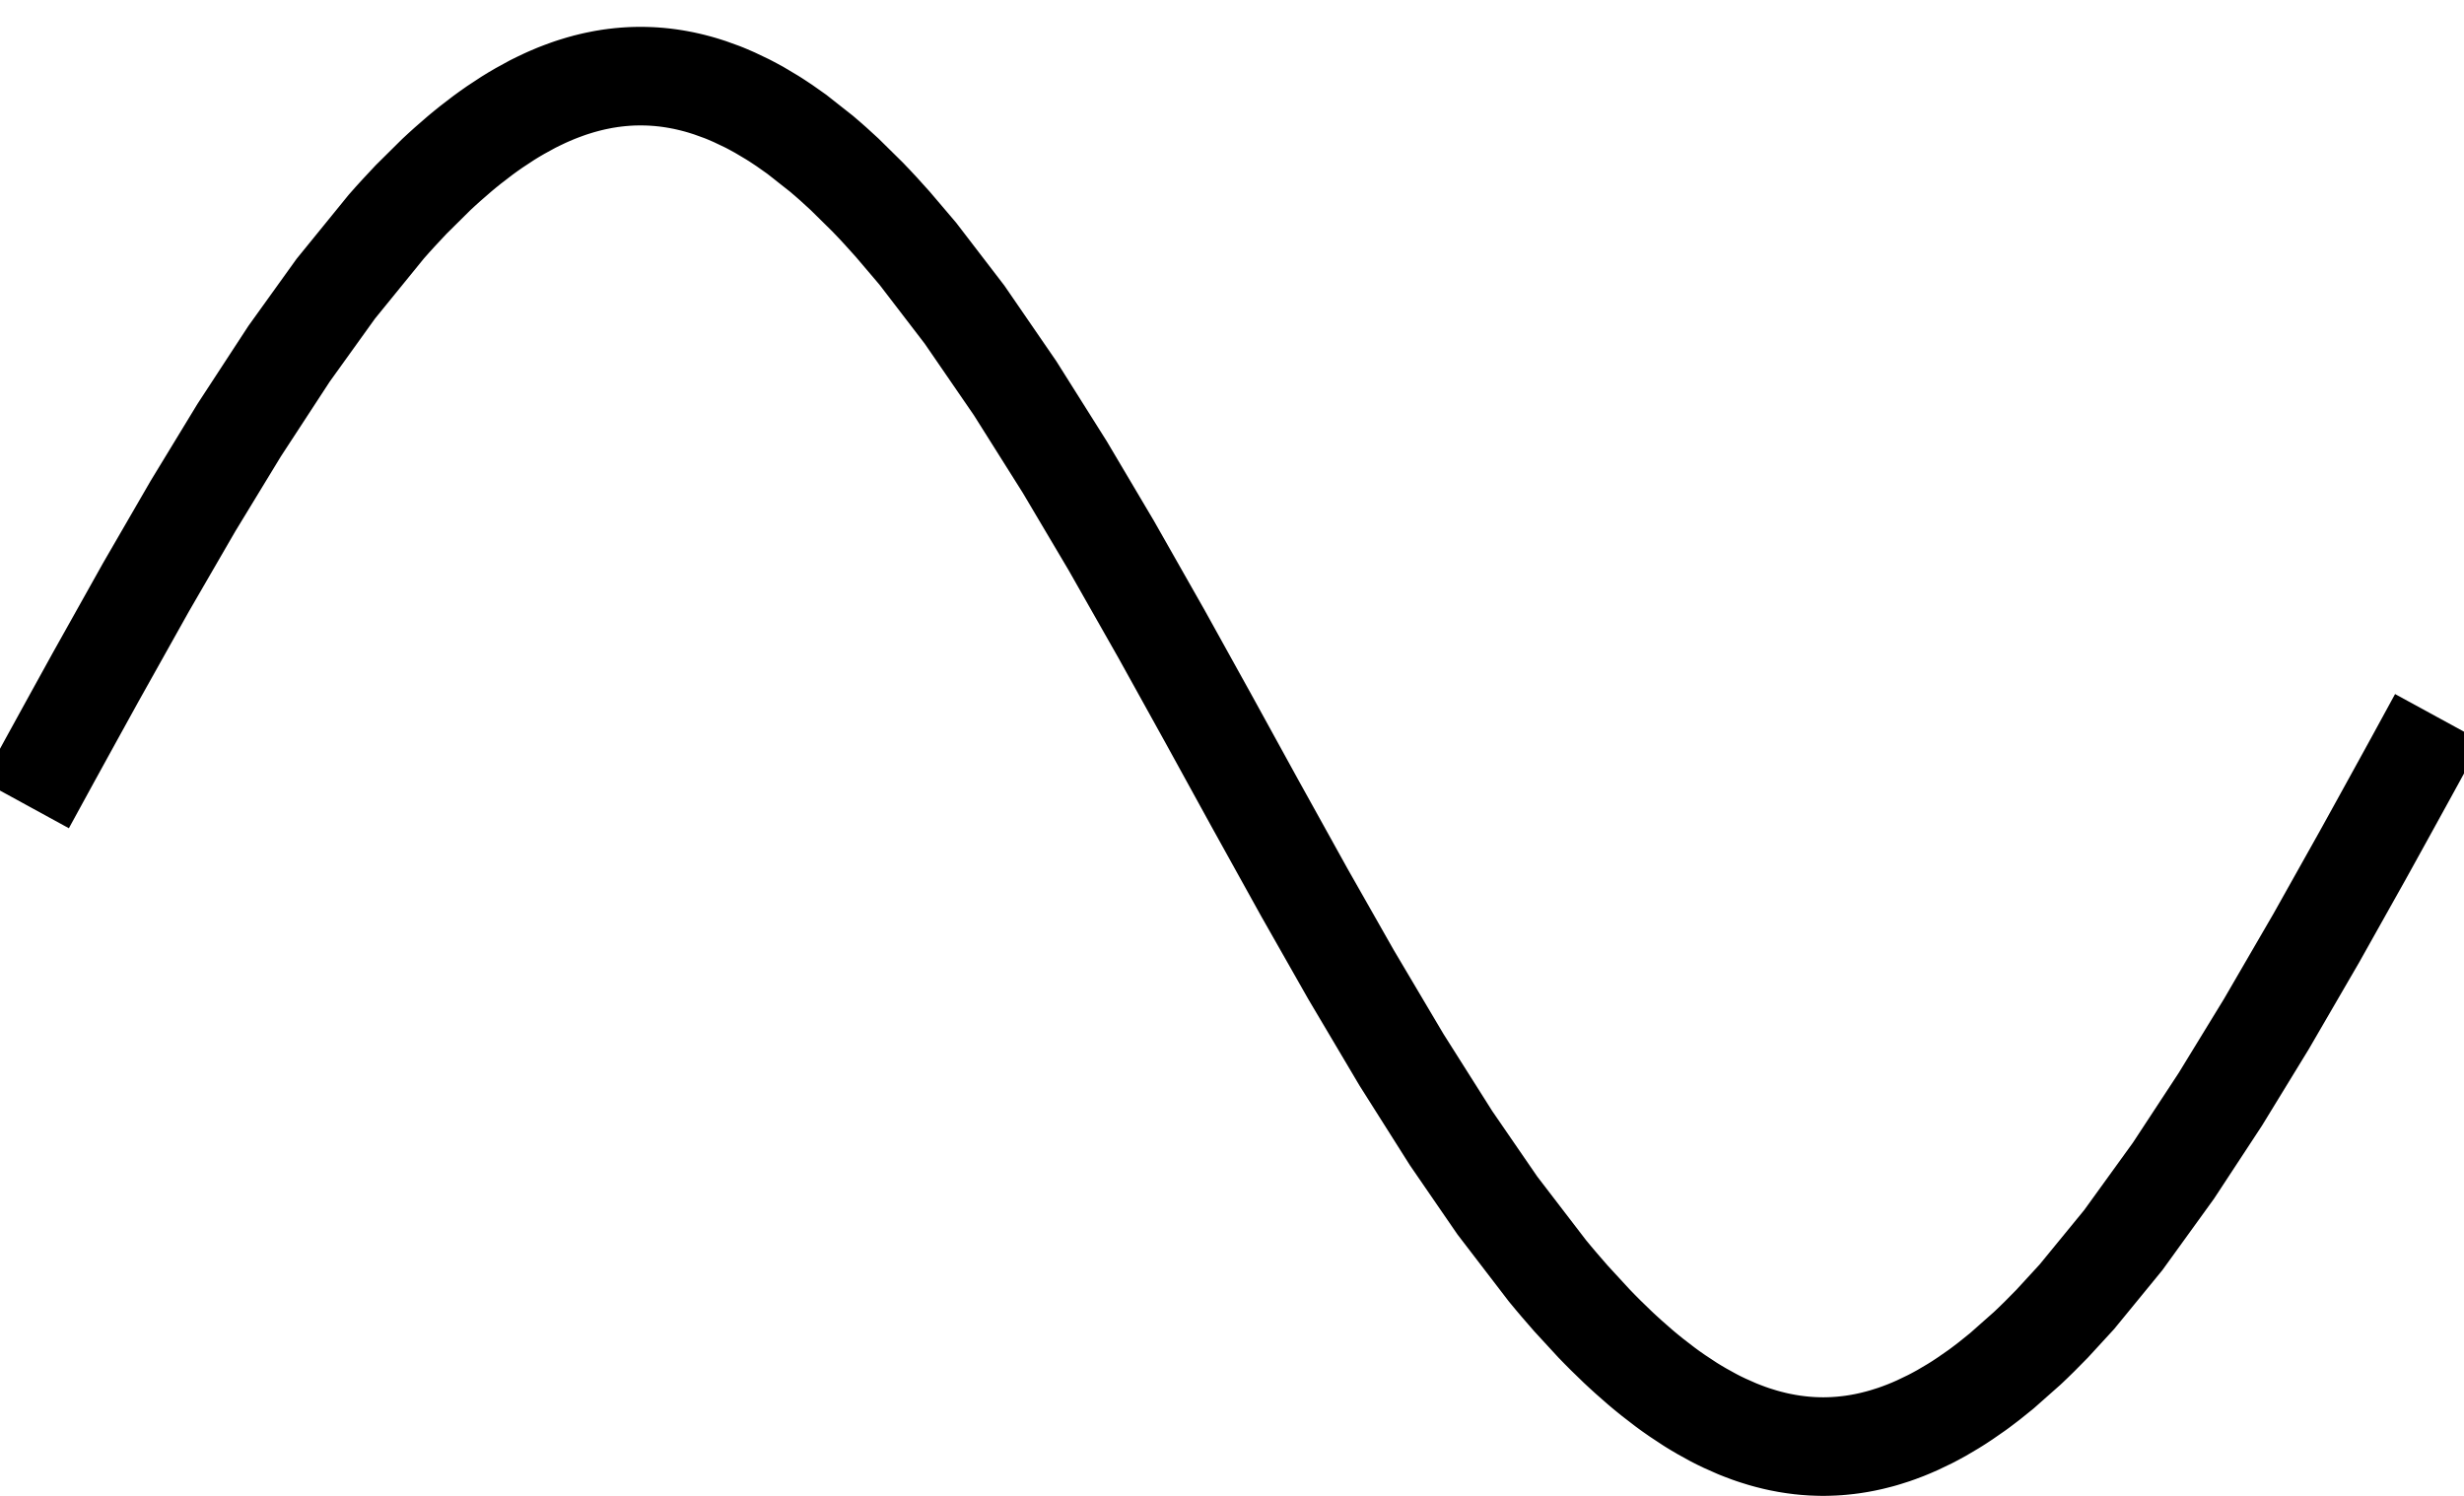 <?xml version="1.0" encoding="UTF-8"?>
<svg xmlns="http://www.w3.org/2000/svg" xmlns:xlink="http://www.w3.org/1999/xlink" width="359pt" height="218pt" viewBox="0 0 359 218" version="1.1">
<g id="surface189">
<path style="fill:none;stroke-width:14.36;stroke-linecap:square;stroke-linejoin:miter;stroke:rgb(0%,0%,0%);stroke-opacity:1;stroke-miterlimit:3.25;" d="M 81.18 123.938 L 81.285 123.746 L 81.391 123.551 L 81.602 123.168 L 82.027 122.398 L 82.871 120.859 L 84.562 117.785 L 87.945 111.652 L 95.277 98.555 L 102.125 86.727 L 108.84 75.691 L 116.121 64.543 L 122.918 55.078 L 130.285 46.02 L 130.512 45.762 L 130.738 45.508 L 131.188 45 L 132.094 44.004 L 133.898 42.074 L 137.516 38.488 L 137.621 38.387 L 138.359 37.703 L 139.203 36.941 L 140.887 35.477 L 141.098 35.297 L 141.309 35.121 L 141.73 34.773 L 142.574 34.094 L 144.262 32.797 L 144.375 32.711 L 144.488 32.629 L 144.719 32.461 L 145.176 32.129 L 146.09 31.488 L 147.918 30.285 L 148.031 30.211 L 148.148 30.141 L 148.375 30 L 148.832 29.719 L 149.746 29.184 L 151.574 28.184 L 151.684 28.129 L 151.789 28.074 L 152.004 27.969 L 152.43 27.758 L 153.281 27.352 L 153.391 27.301 L 153.496 27.254 L 153.711 27.156 L 154.137 26.969 L 154.988 26.609 L 155.098 26.566 L 155.203 26.523 L 155.418 26.441 L 155.844 26.277 L 156.695 25.965 L 156.805 25.926 L 156.91 25.891 L 157.125 25.816 L 157.551 25.676 L 158.402 25.414 L 158.613 25.352 L 158.82 25.293 L 159.242 25.18 L 159.344 25.152 L 159.449 25.121 L 159.66 25.07 L 160.078 24.965 L 160.18 24.941 L 160.285 24.918 L 160.496 24.867 L 160.914 24.777 L 161.75 24.609 L 161.961 24.57 L 162.168 24.535 L 162.586 24.469 L 162.691 24.449 L 162.797 24.434 L 163.004 24.402 L 163.426 24.348 L 163.527 24.332 L 163.844 24.297 L 163.945 24.285 L 164.367 24.238 L 164.469 24.23 L 164.68 24.211 L 164.785 24.203 L 164.887 24.191 L 165.098 24.176 L 165.551 24.145 L 165.664 24.141 L 165.777 24.133 L 166.004 24.121 L 166.23 24.113 L 166.348 24.109 L 166.574 24.102 L 166.688 24.102 L 166.801 24.098 L 166.914 24.098 L 167.027 24.094 L 167.594 24.094 L 167.707 24.098 L 167.82 24.098 L 167.934 24.102 L 168.047 24.102 L 168.5 24.117 L 168.617 24.121 L 168.73 24.125 L 168.844 24.133 L 168.957 24.137 L 169.184 24.152 L 169.297 24.156 L 169.41 24.164 L 169.637 24.184 L 169.863 24.199 L 170.09 24.219 L 170.656 24.277 L 170.773 24.289 L 171 24.316 L 171.453 24.375 L 171.68 24.406 L 172.359 24.512 L 172.57 24.551 L 172.785 24.586 L 173.207 24.668 L 173.418 24.707 L 173.633 24.75 L 174.266 24.891 L 174.477 24.941 L 174.902 25.043 L 175.75 25.266 L 175.961 25.328 L 176.172 25.387 L 176.598 25.516 L 177.441 25.785 L 179.137 26.398 L 179.254 26.441 L 179.367 26.488 L 179.598 26.578 L 180.055 26.77 L 180.973 27.168 L 182.809 28.043 L 182.926 28.102 L 183.039 28.16 L 183.27 28.281 L 183.727 28.523 L 184.648 29.027 L 186.484 30.121 L 186.598 30.191 L 186.707 30.262 L 186.934 30.402 L 187.383 30.695 L 188.285 31.293 L 190.09 32.566 L 193.695 35.406 L 193.906 35.586 L 194.113 35.766 L 194.535 36.125 L 195.375 36.863 L 197.059 38.402 L 200.422 41.719 L 200.535 41.836 L 200.648 41.957 L 200.875 42.195 L 201.332 42.672 L 202.242 43.648 L 204.066 45.668 L 207.715 49.957 L 214.523 58.832 L 221.902 69.57 L 229.145 81.07 L 235.902 92.477 L 243.227 105.379 L 250.07 117.727 L 256.773 129.926 L 264.051 143.055 L 270.84 155.008 L 278.195 167.422 L 285.422 178.848 L 292.16 188.652 L 299.465 198.18 L 299.57 198.309 L 299.68 198.438 L 299.891 198.695 L 300.316 199.207 L 301.172 200.219 L 302.875 202.184 L 306.285 205.887 L 306.391 205.992 L 306.496 206.102 L 306.703 206.316 L 307.121 206.746 L 307.957 207.586 L 309.629 209.207 L 309.734 209.309 L 309.84 209.406 L 310.047 209.602 L 310.465 209.988 L 311.301 210.75 L 312.973 212.215 L 313.086 212.309 L 313.199 212.406 L 313.426 212.598 L 313.879 212.973 L 314.785 213.707 L 316.602 215.105 L 316.828 215.27 L 317.055 215.438 L 317.508 215.766 L 318.414 216.398 L 320.227 217.594 L 320.438 217.727 L 320.652 217.859 L 321.074 218.117 L 321.922 218.617 L 323.613 219.551 L 324.035 219.77 L 324.457 219.984 L 325.305 220.391 L 326.996 221.141 L 327.113 221.188 L 327.227 221.238 L 327.457 221.328 L 327.914 221.508 L 328.832 221.852 L 328.945 221.891 L 329.062 221.93 L 329.289 222.012 L 329.75 222.164 L 330.668 222.449 L 330.781 222.484 L 330.895 222.516 L 331.125 222.582 L 331.582 222.707 L 331.699 222.738 L 331.812 222.766 L 332.043 222.824 L 332.5 222.938 L 332.617 222.965 L 332.73 222.992 L 332.961 223.043 L 333.418 223.141 L 334.336 223.316 L 334.441 223.332 L 334.551 223.352 L 334.766 223.387 L 335.191 223.453 L 335.301 223.469 L 335.406 223.484 L 335.621 223.512 L 336.047 223.566 L 336.156 223.578 L 336.262 223.594 L 336.477 223.613 L 336.586 223.625 L 336.691 223.637 L 336.906 223.656 L 337.012 223.668 L 337.121 223.676 L 337.332 223.691 L 337.441 223.699 L 337.547 223.707 L 337.762 223.723 L 337.867 223.73 L 337.977 223.734 L 338.082 223.742 L 338.191 223.746 L 338.402 223.754 L 338.512 223.758 L 338.617 223.762 L 338.727 223.766 L 338.832 223.77 L 338.941 223.773 L 339.047 223.773 L 339.152 223.777 L 339.262 223.777 L 339.367 223.781 L 339.902 223.781 L 340.012 223.777 L 340.117 223.777 L 340.223 223.773 L 340.332 223.773 L 340.438 223.77 L 340.547 223.766 L 340.652 223.762 L 340.762 223.758 L 340.973 223.75 L 341.188 223.742 L 341.293 223.734 L 341.398 223.73 L 341.715 223.707 L 341.816 223.703 L 342.027 223.684 L 342.238 223.668 L 342.449 223.648 L 342.867 223.605 L 343.289 223.559 L 343.707 223.504 L 343.812 223.492 L 344.129 223.445 L 344.547 223.379 L 344.652 223.363 L 344.758 223.344 L 344.969 223.309 L 345.387 223.23 L 345.598 223.191 L 345.809 223.148 L 346.227 223.059 L 346.648 222.965 L 347.066 222.863 L 347.906 222.648 L 348.02 222.617 L 348.133 222.582 L 348.363 222.52 L 348.816 222.383 L 349.727 222.094 L 349.844 222.055 L 349.957 222.02 L 350.184 221.938 L 350.641 221.777 L 351.551 221.434 L 351.664 221.387 L 351.777 221.344 L 352.004 221.25 L 352.461 221.062 L 353.371 220.664 L 355.195 219.789 L 355.617 219.57 L 356.043 219.344 L 356.895 218.879 L 358.594 217.875 L 358.805 217.742 L 359.02 217.609 L 359.445 217.34 L 360.293 216.781 L 361.996 215.598 L 362.109 215.516 L 362.227 215.43 L 362.457 215.262 L 362.914 214.918 L 363.836 214.215 L 365.68 212.73 L 369.363 209.469 L 369.477 209.359 L 369.59 209.254 L 369.816 209.039 L 370.27 208.605 L 371.172 207.723 L 372.984 205.887 L 376.602 201.949 L 383.352 193.707 L 390.668 183.586 L 397.504 173.172 L 404.199 162.227 L 411.469 149.707 L 418.25 137.613 L 418.367 137.398 L 418.484 137.188 L 418.723 136.758 L 420.141 134.191 L 422.035 130.758 L 422.27 130.328 L 422.508 129.898 L 423.926 127.32 L 424.047 127.105 L 424.164 126.887 L 424.402 126.457 L 424.875 125.598 L 425.109 125.168 L 425.348 124.734 L 425.582 124.305 L 425.703 124.09 L 425.82 123.875 " transform="matrix(1,0,0,1,-74,-13)"/>
</g>
</svg>
